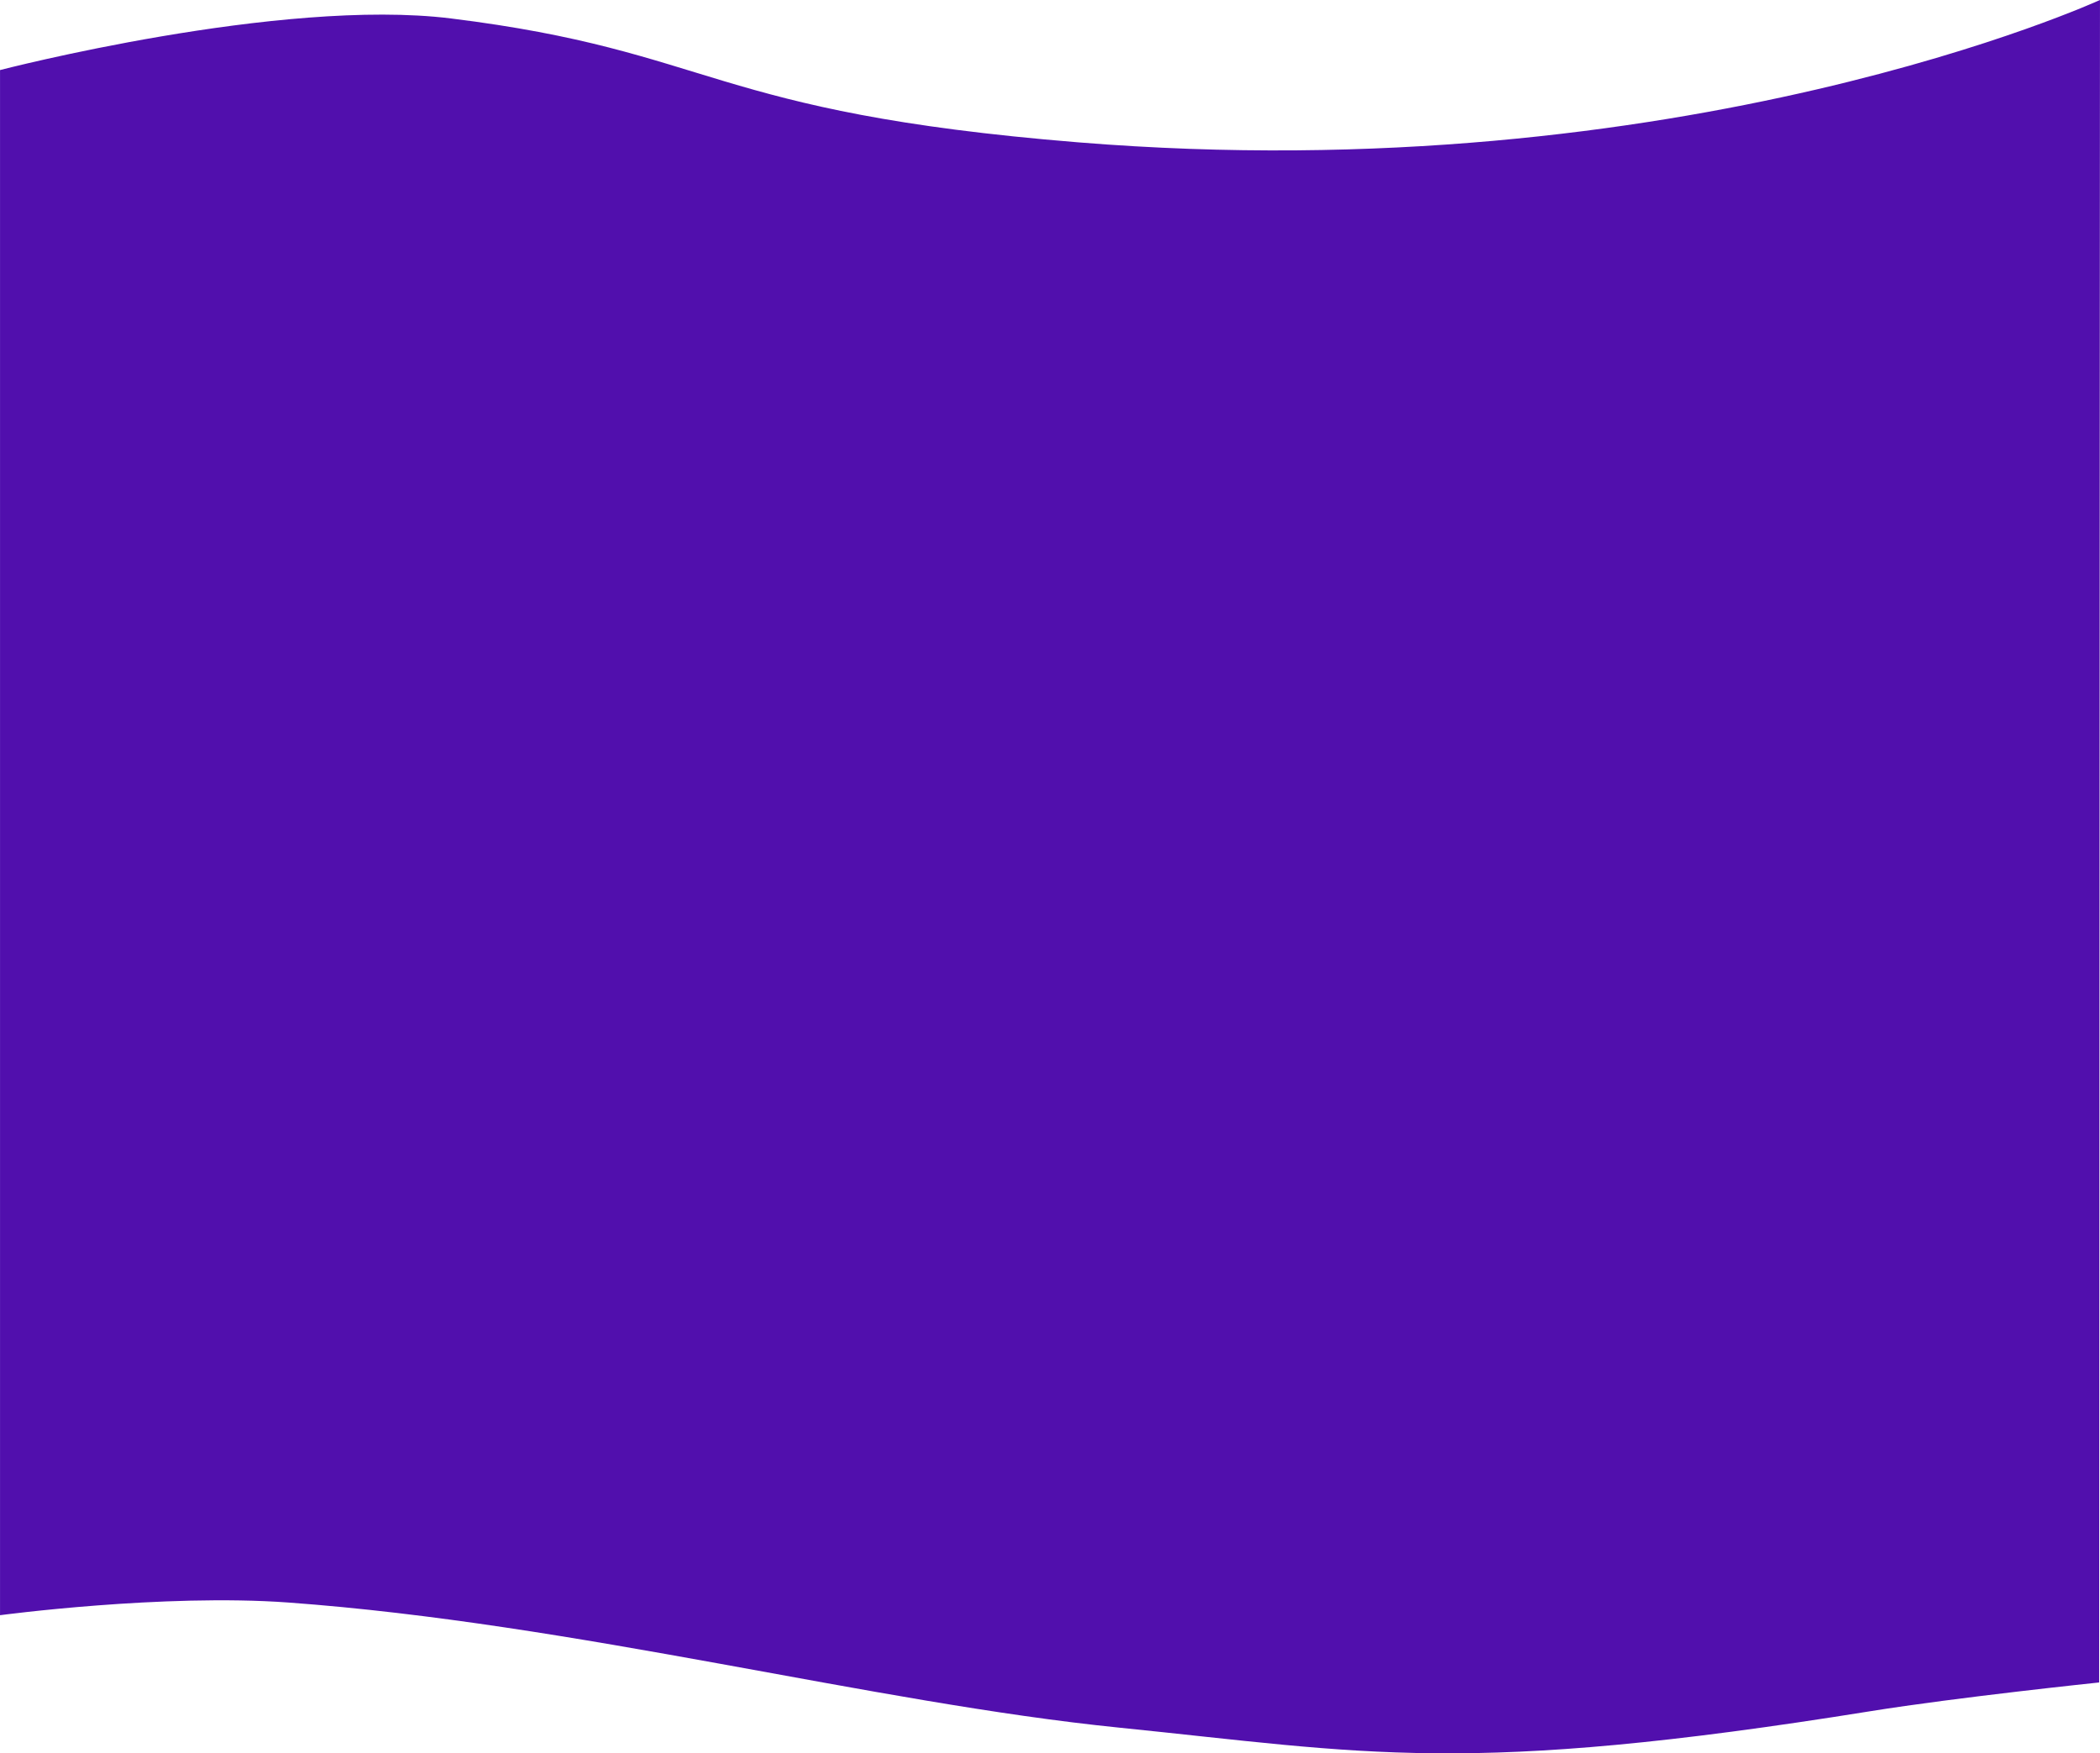 <svg xmlns="http://www.w3.org/2000/svg" width="1024" height="855"><path d="M1023.99-.011s-203.279 93.4-498.182 69.427C345.066 54.725 348.768 24.947 219.913 9 136.745-1.293.013 34.167.013 34.167V787.64S79.455 777 140.64 781.46c140.43 10.26 284.73 48.83 405.07 61.01s168.2 23.83 366.256-8c42.331-6.81 111.611-14.03 111.611-14.03z" fill="#510fad" fill-rule="evenodd"/></svg>